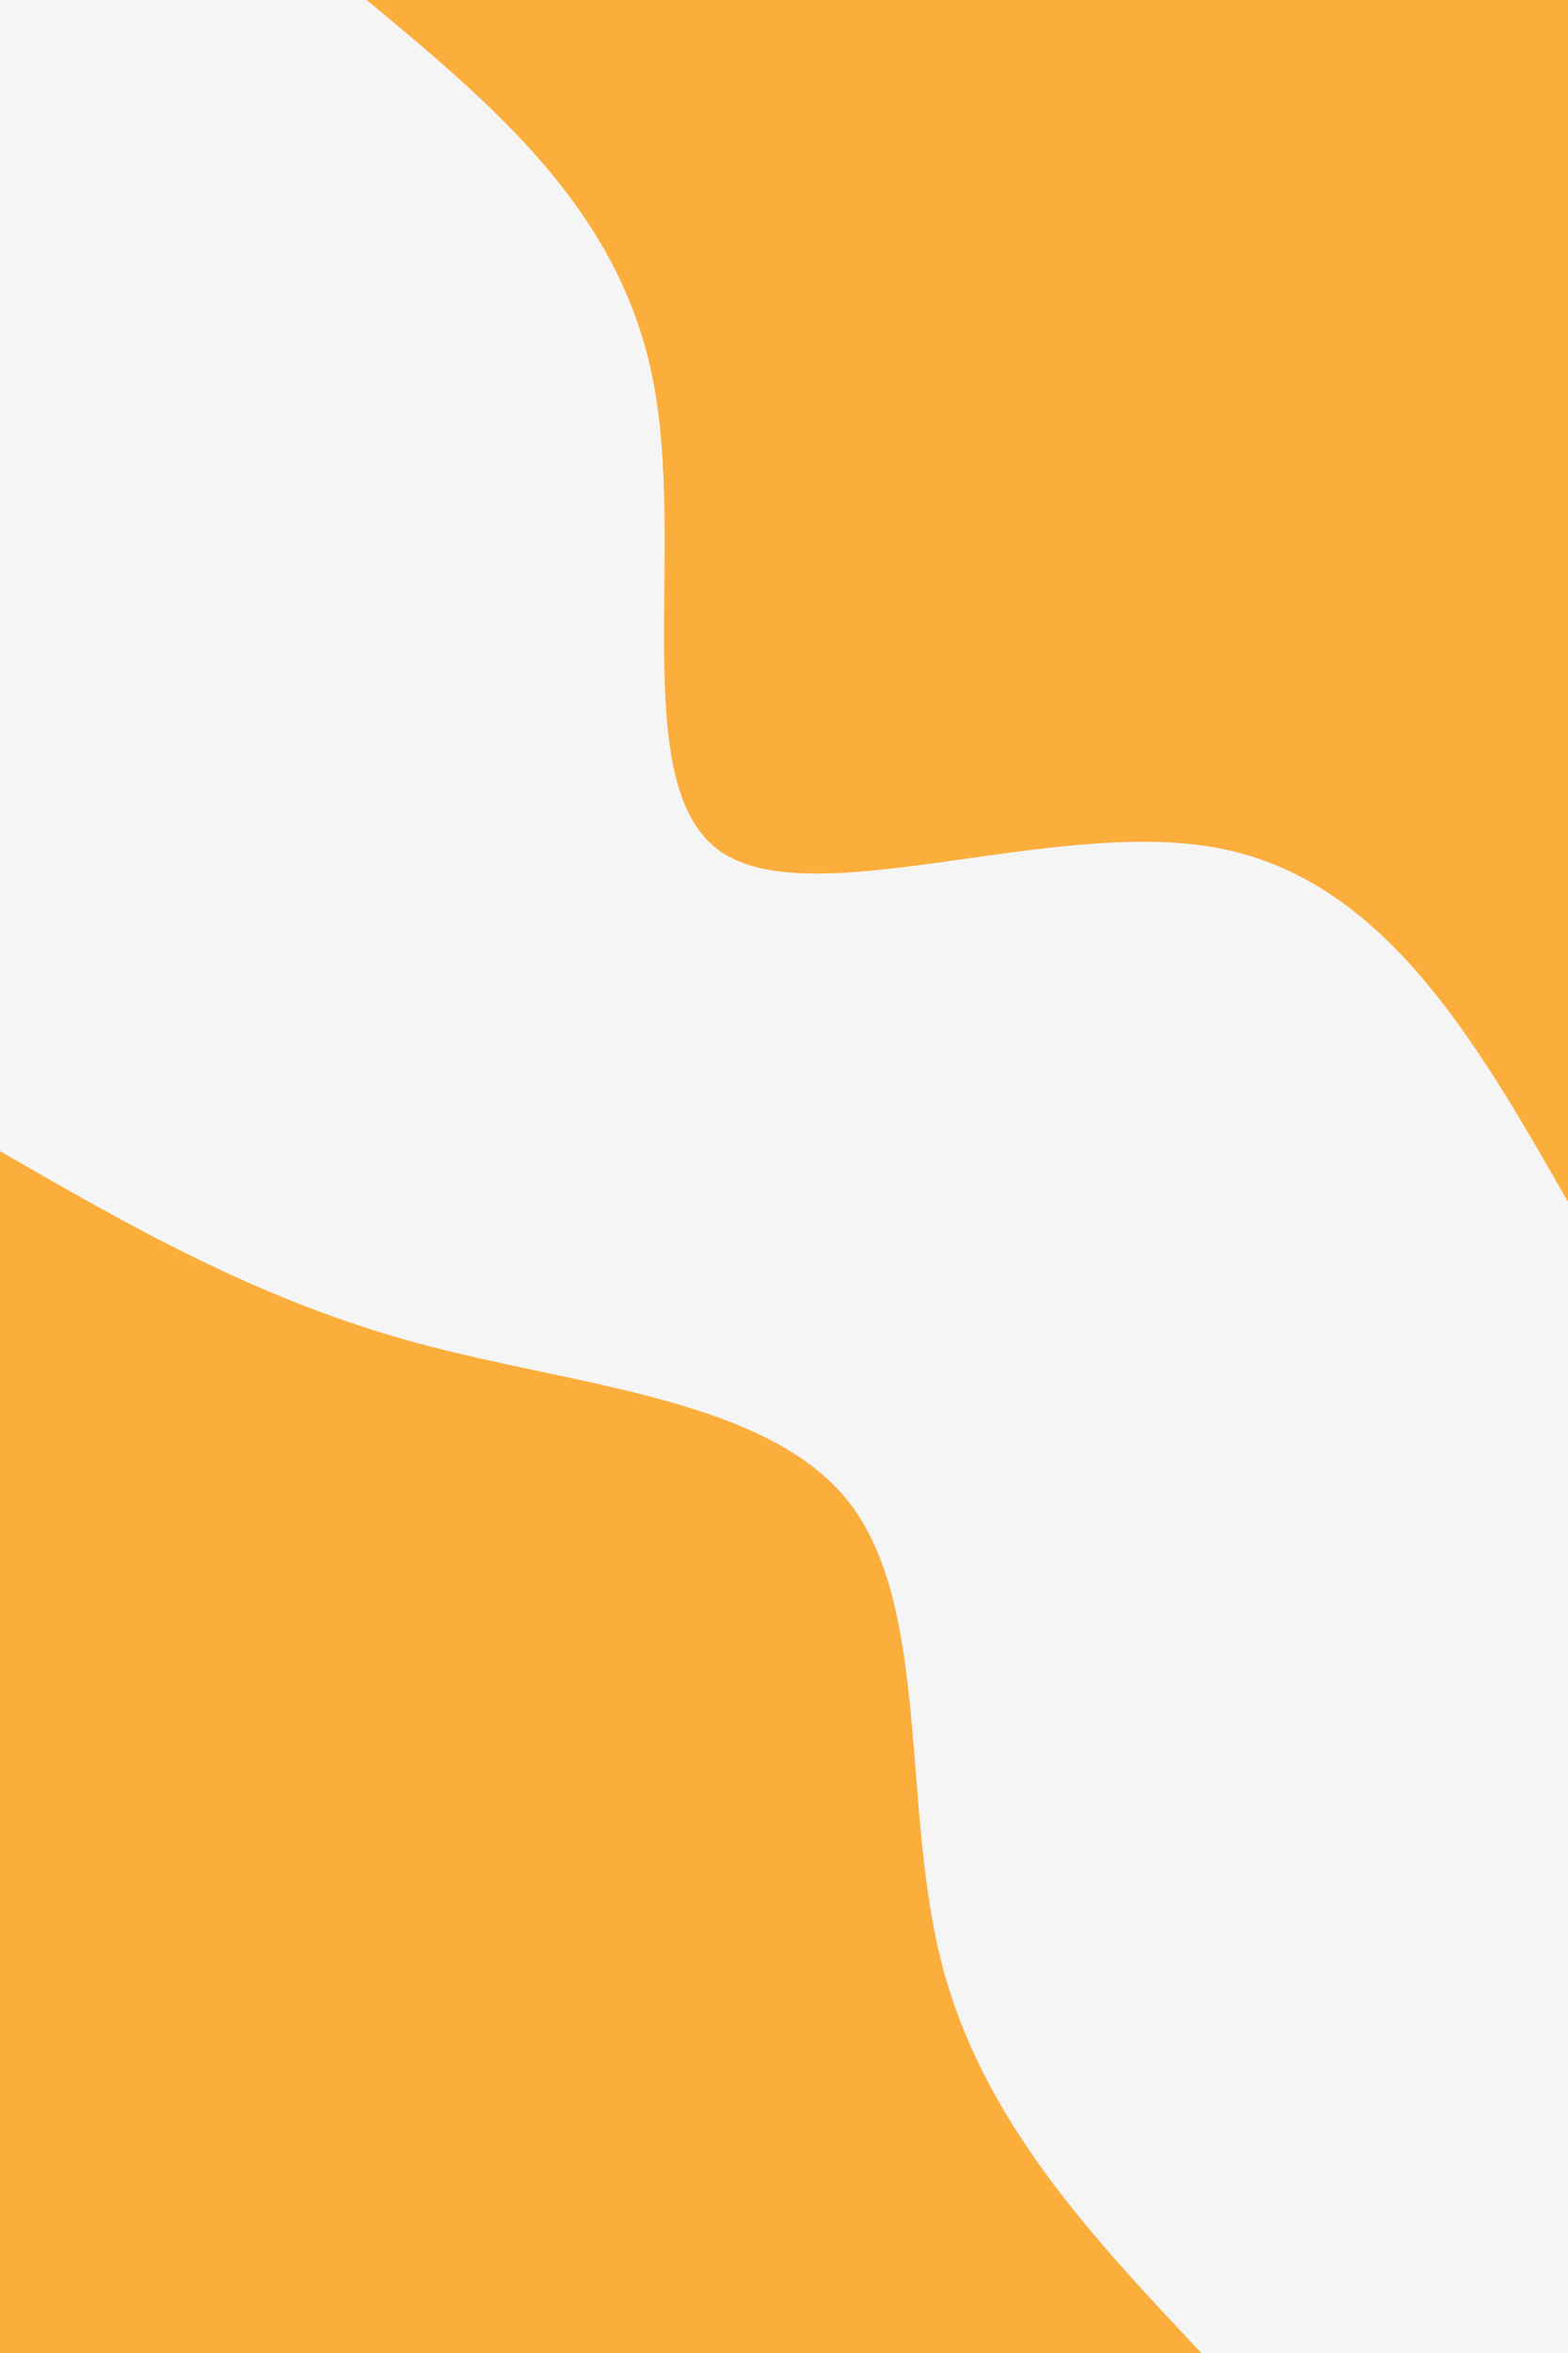 <svg id="visual" viewBox="0 0 600 900" width="600" height="900" xmlns="http://www.w3.org/2000/svg" xmlns:xlink="http://www.w3.org/1999/xlink" version="1.1"><rect x="0" y="0" width="600" height="900" fill="#f5f5f5"></rect><defs><linearGradient id="grad1_0" x1="0%" y1="0%" x2="100%" y2="100%"><stop offset="30%" stop-color="#f5f5f5" stop-opacity="1"></stop><stop offset="70%" stop-color="#f5f5f5" stop-opacity="1"></stop></linearGradient></defs><defs><linearGradient id="grad2_0" x1="0%" y1="0%" x2="100%" y2="100%"><stop offset="30%" stop-color="#f5f5f5" stop-opacity="1"></stop><stop offset="70%" stop-color="#f5f5f5" stop-opacity="1"></stop></linearGradient></defs><g transform="translate(600, 0)"><path d="M0 459.7C-35.3 397.9 -70.6 336.1 -134.3 324.3C-198.1 312.5 -290.3 350.7 -325.1 325.1C-359.9 299.4 -337.3 209.9 -350.2 145C-363 80.2 -411.4 40.1 -459.7 0L0 0Z" fill="#FBAE3C"></path></g><g transform="translate(0, 900)"><path d="M0 -459.7C49.4 -431.2 98.8 -402.7 160 -386.2C221.1 -369.7 294.1 -365.1 325.1 -325.1C356 -285 344.9 -209.3 360.3 -149.2C375.7 -89.1 417.7 -44.6 459.7 0L0 0Z" fill="#FBAE3C"></path></g></svg>